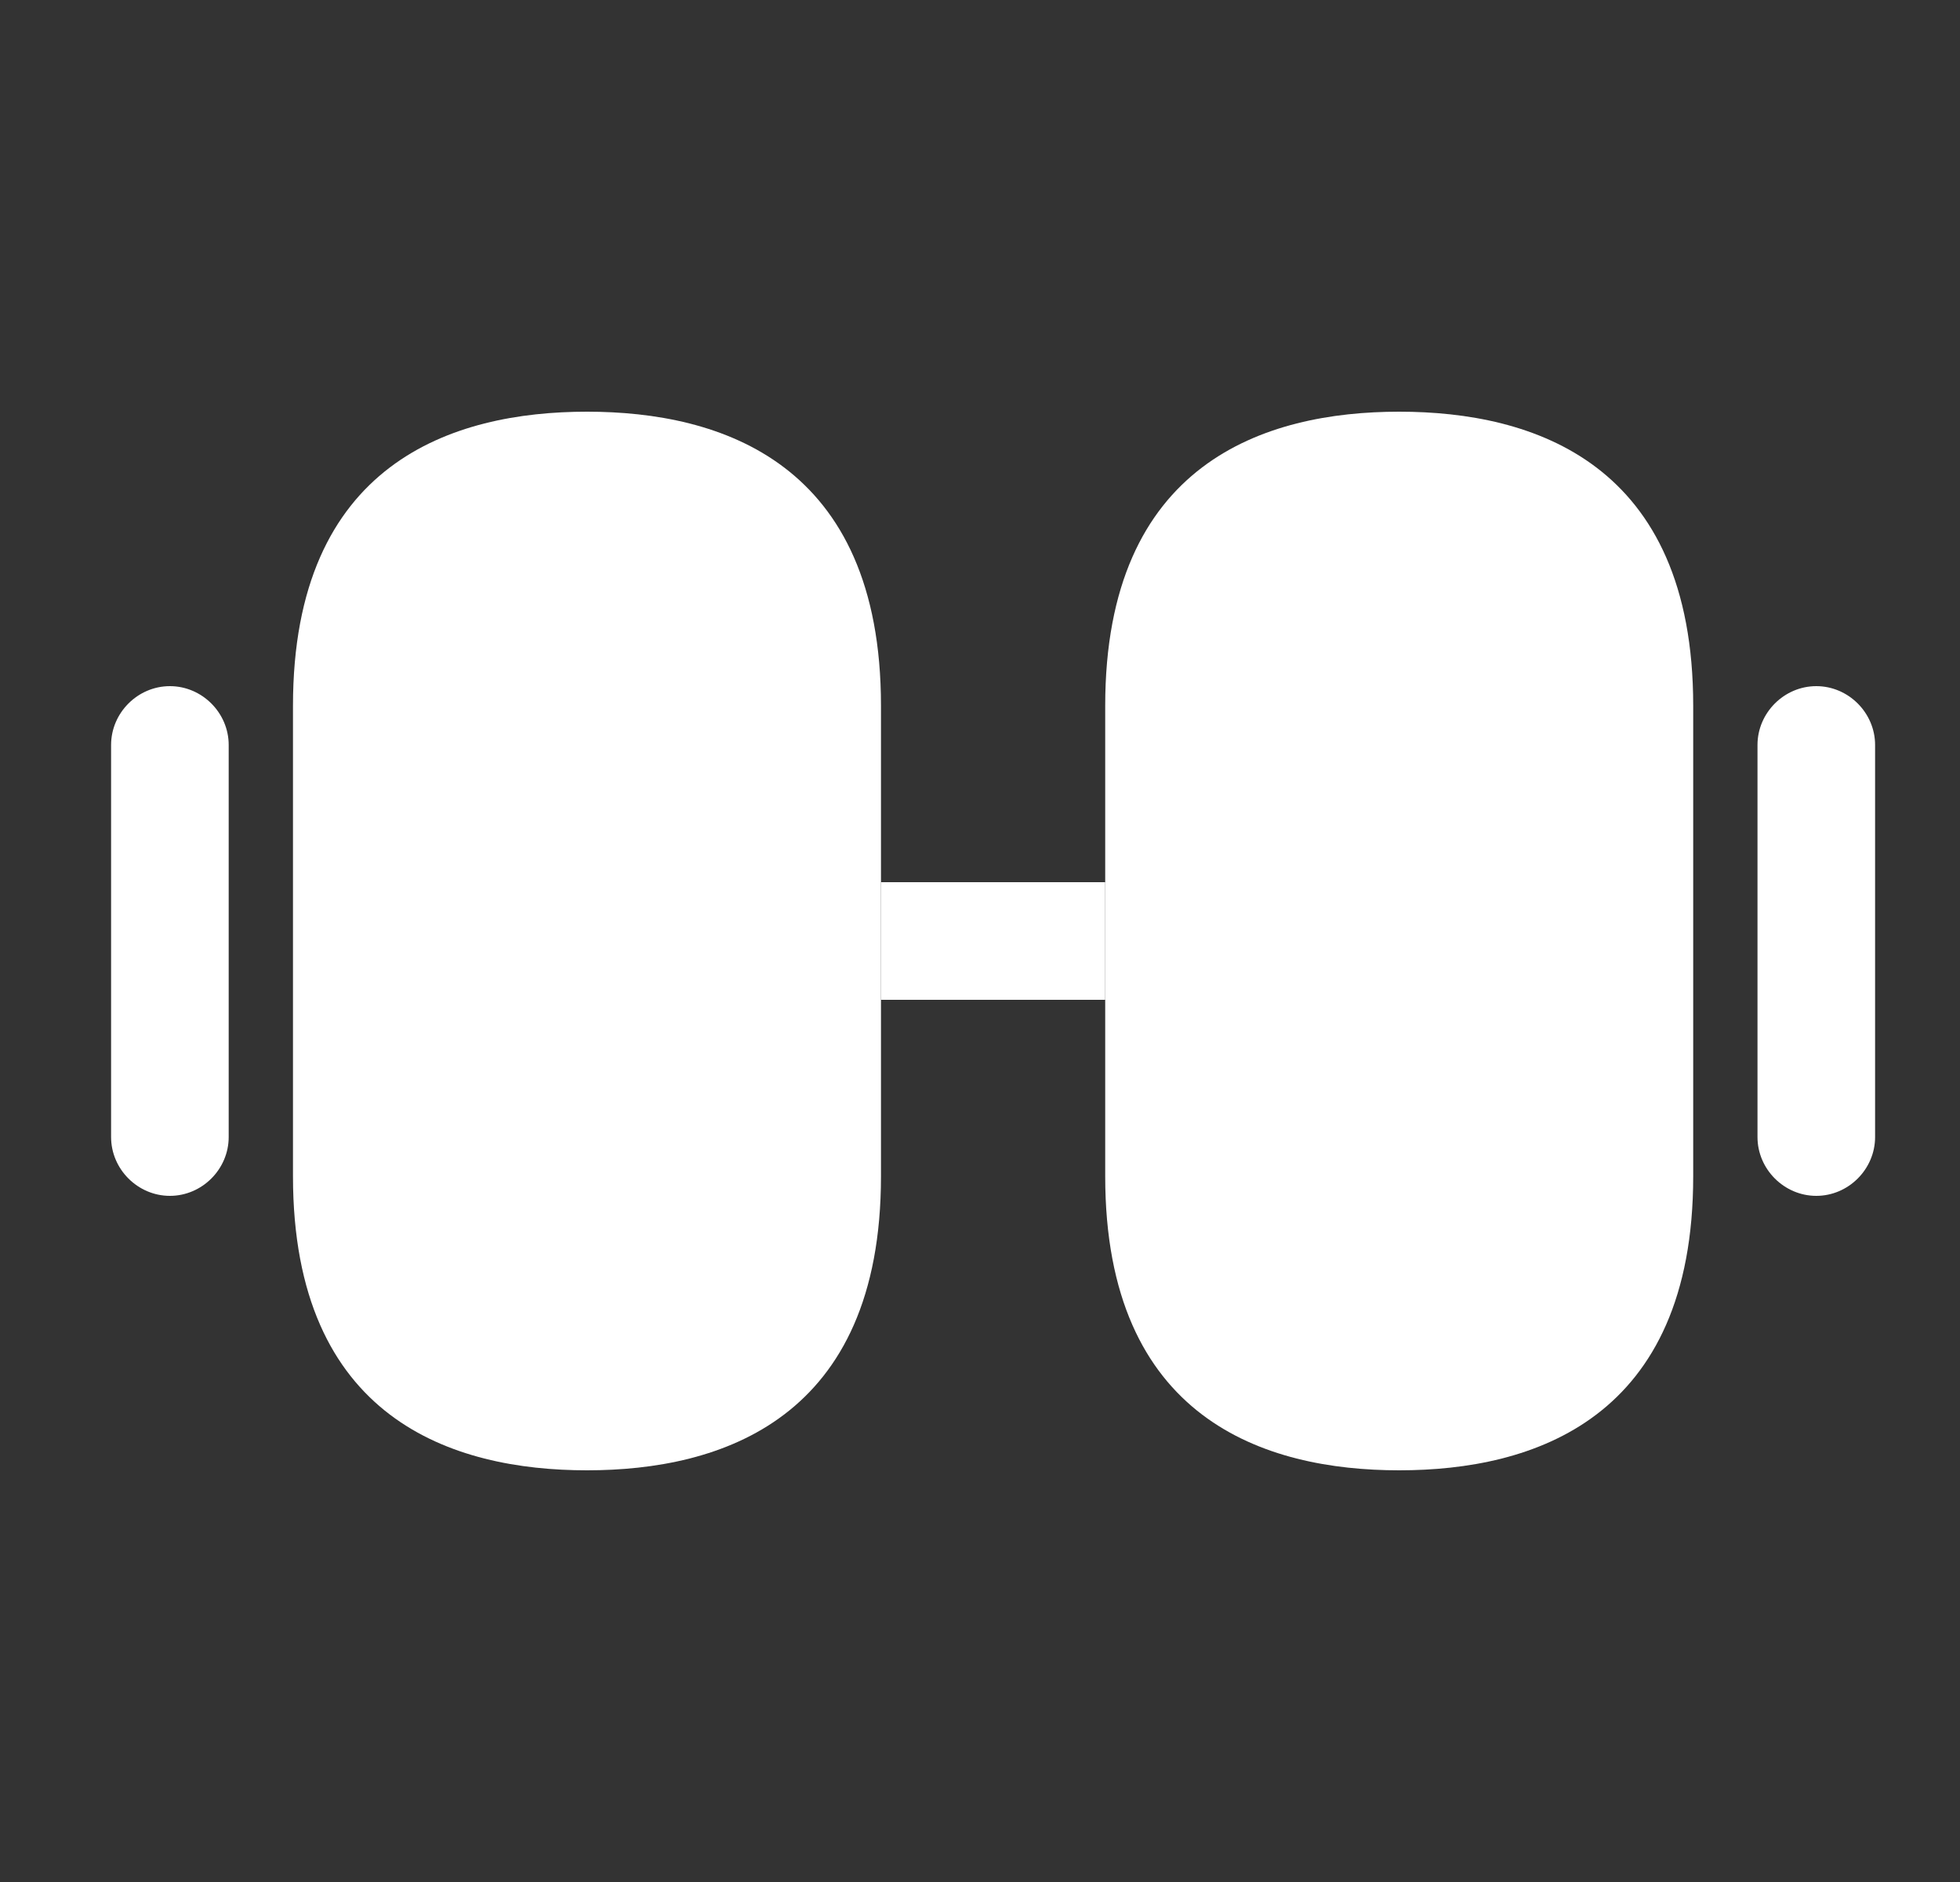 <svg width="25" height="24" viewBox="0 0 25 24" fill="none" xmlns="http://www.w3.org/2000/svg">
<rect x="0" y="0" width="25" height="24" fill="#333333" stroke="none"/>
<path d="M17.847 5.25C16.137 5.25 14.097 5.9 14.097 9V15C14.097 18.1 16.137 18.75 17.847 18.75C19.557 18.75 21.597 18.1 21.597 15V9C21.597 5.9 19.557 5.25 17.847 5.25Z" fill="white" style="fill:white;fill-opacity:1;"/>
<path d="M7.487 5.25C5.777 5.25 3.737 5.9 3.737 9V15C3.737 18.1 5.777 18.75 7.487 18.75C9.197 18.75 11.237 18.1 11.237 15V9C11.237 5.9 9.197 5.25 7.487 5.25Z" fill="white" style="fill:white;fill-opacity:1;"/>
<path d="M14.097 11.25H11.237V12.75H14.097V11.25Z" fill="white" style="fill:white;fill-opacity:1;"/>
<path d="M23.167 15.25C22.757 15.25 22.417 14.91 22.417 14.5V9.5C22.417 9.09 22.757 8.75 23.167 8.75C23.577 8.75 23.917 9.09 23.917 9.5V14.5C23.917 14.91 23.577 15.25 23.167 15.25Z" fill="white" style="fill:white;fill-opacity:1;"/>
<path d="M2.167 15.25C1.757 15.25 1.417 14.91 1.417 14.5V9.5C1.417 9.09 1.757 8.75 2.167 8.75C2.577 8.75 2.917 9.09 2.917 9.5V14.5C2.917 14.91 2.577 15.25 2.167 15.25Z" fill="white" style="fill:white;fill-opacity:1;"/>
</svg>
